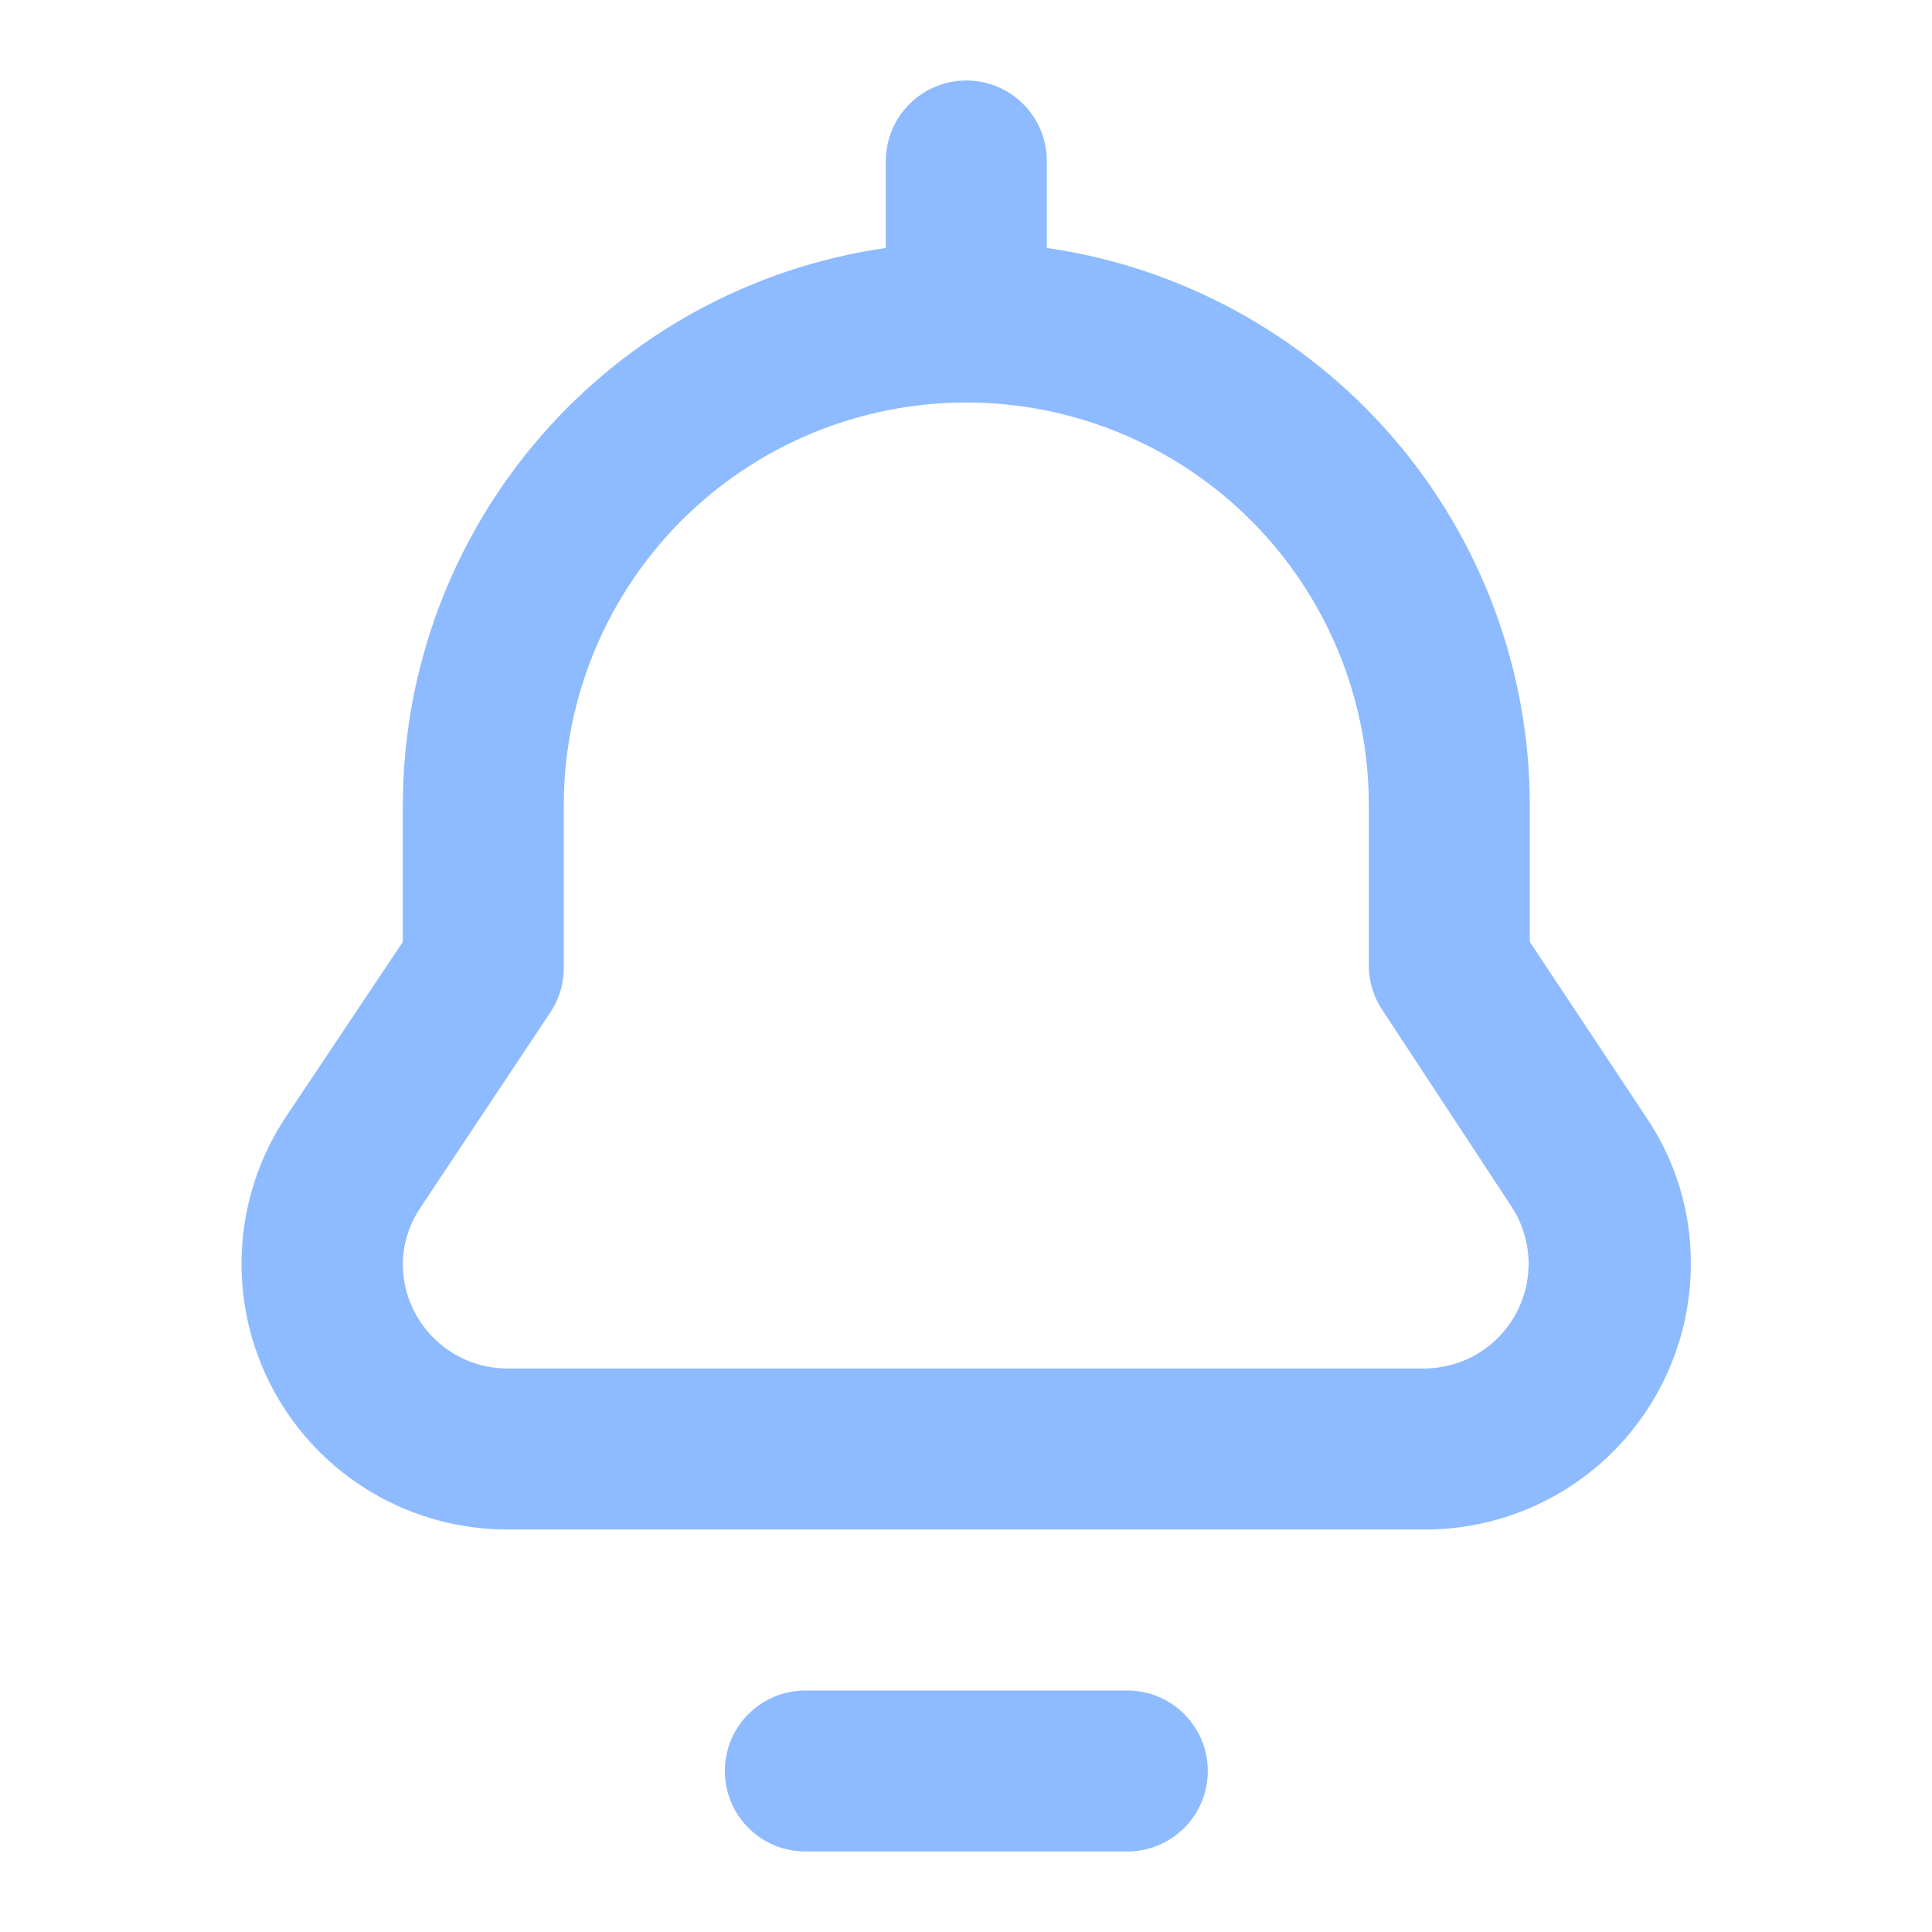 <svg width="24" height="24" viewBox="0 0 24 24" fill="none" xmlns="http://www.w3.org/2000/svg">
<path d="M20.444 13.87L19.004 11.7V10C19.002 8.318 18.395 6.693 17.293 5.423C16.191 4.152 14.668 3.32 13.004 3.08V2C13.004 1.735 12.899 1.48 12.711 1.293C12.524 1.105 12.269 1 12.004 1C11.739 1 11.484 1.105 11.297 1.293C11.109 1.48 11.004 1.735 11.004 2V3.08C9.339 3.32 7.817 4.152 6.715 5.423C5.613 6.693 5.006 8.318 5.004 10V11.7L3.554 13.87C3.223 14.367 3.032 14.945 3.004 15.542C2.975 16.139 3.109 16.732 3.392 17.259C3.674 17.786 4.094 18.226 4.607 18.532C5.12 18.839 5.706 19.001 6.304 19H17.704C18.579 19 19.419 18.652 20.037 18.034C20.656 17.415 21.004 16.575 21.004 15.7C21.008 15.047 20.812 14.409 20.444 13.87ZM17.704 17H6.304C6.133 17 5.964 16.966 5.806 16.901C5.649 16.836 5.505 16.74 5.385 16.619C5.264 16.498 5.168 16.355 5.103 16.198C5.038 16.04 5.004 15.871 5.004 15.7C5.007 15.45 5.084 15.207 5.224 15L6.834 12.58C6.949 12.409 7.008 12.206 7.004 12V10C7.004 8.674 7.531 7.402 8.468 6.464C9.406 5.527 10.678 5 12.004 5C13.33 5 14.602 5.527 15.539 6.464C16.477 7.402 17.004 8.674 17.004 10V12C17.005 12.196 17.064 12.387 17.174 12.55L18.784 15C18.909 15.195 18.979 15.421 18.988 15.652C18.996 15.884 18.943 16.114 18.832 16.318C18.722 16.522 18.559 16.693 18.361 16.813C18.163 16.933 17.936 16.997 17.704 17ZM14.004 21H10.004C9.739 21 9.484 21.105 9.297 21.293C9.109 21.48 9.004 21.735 9.004 22C9.004 22.265 9.109 22.52 9.297 22.707C9.484 22.895 9.739 23 10.004 23H14.004C14.269 23 14.524 22.895 14.711 22.707C14.899 22.52 15.004 22.265 15.004 22C15.004 21.735 14.899 21.48 14.711 21.293C14.524 21.105 14.269 21 14.004 21Z" fill="#8EBBFF"/>
</svg>
